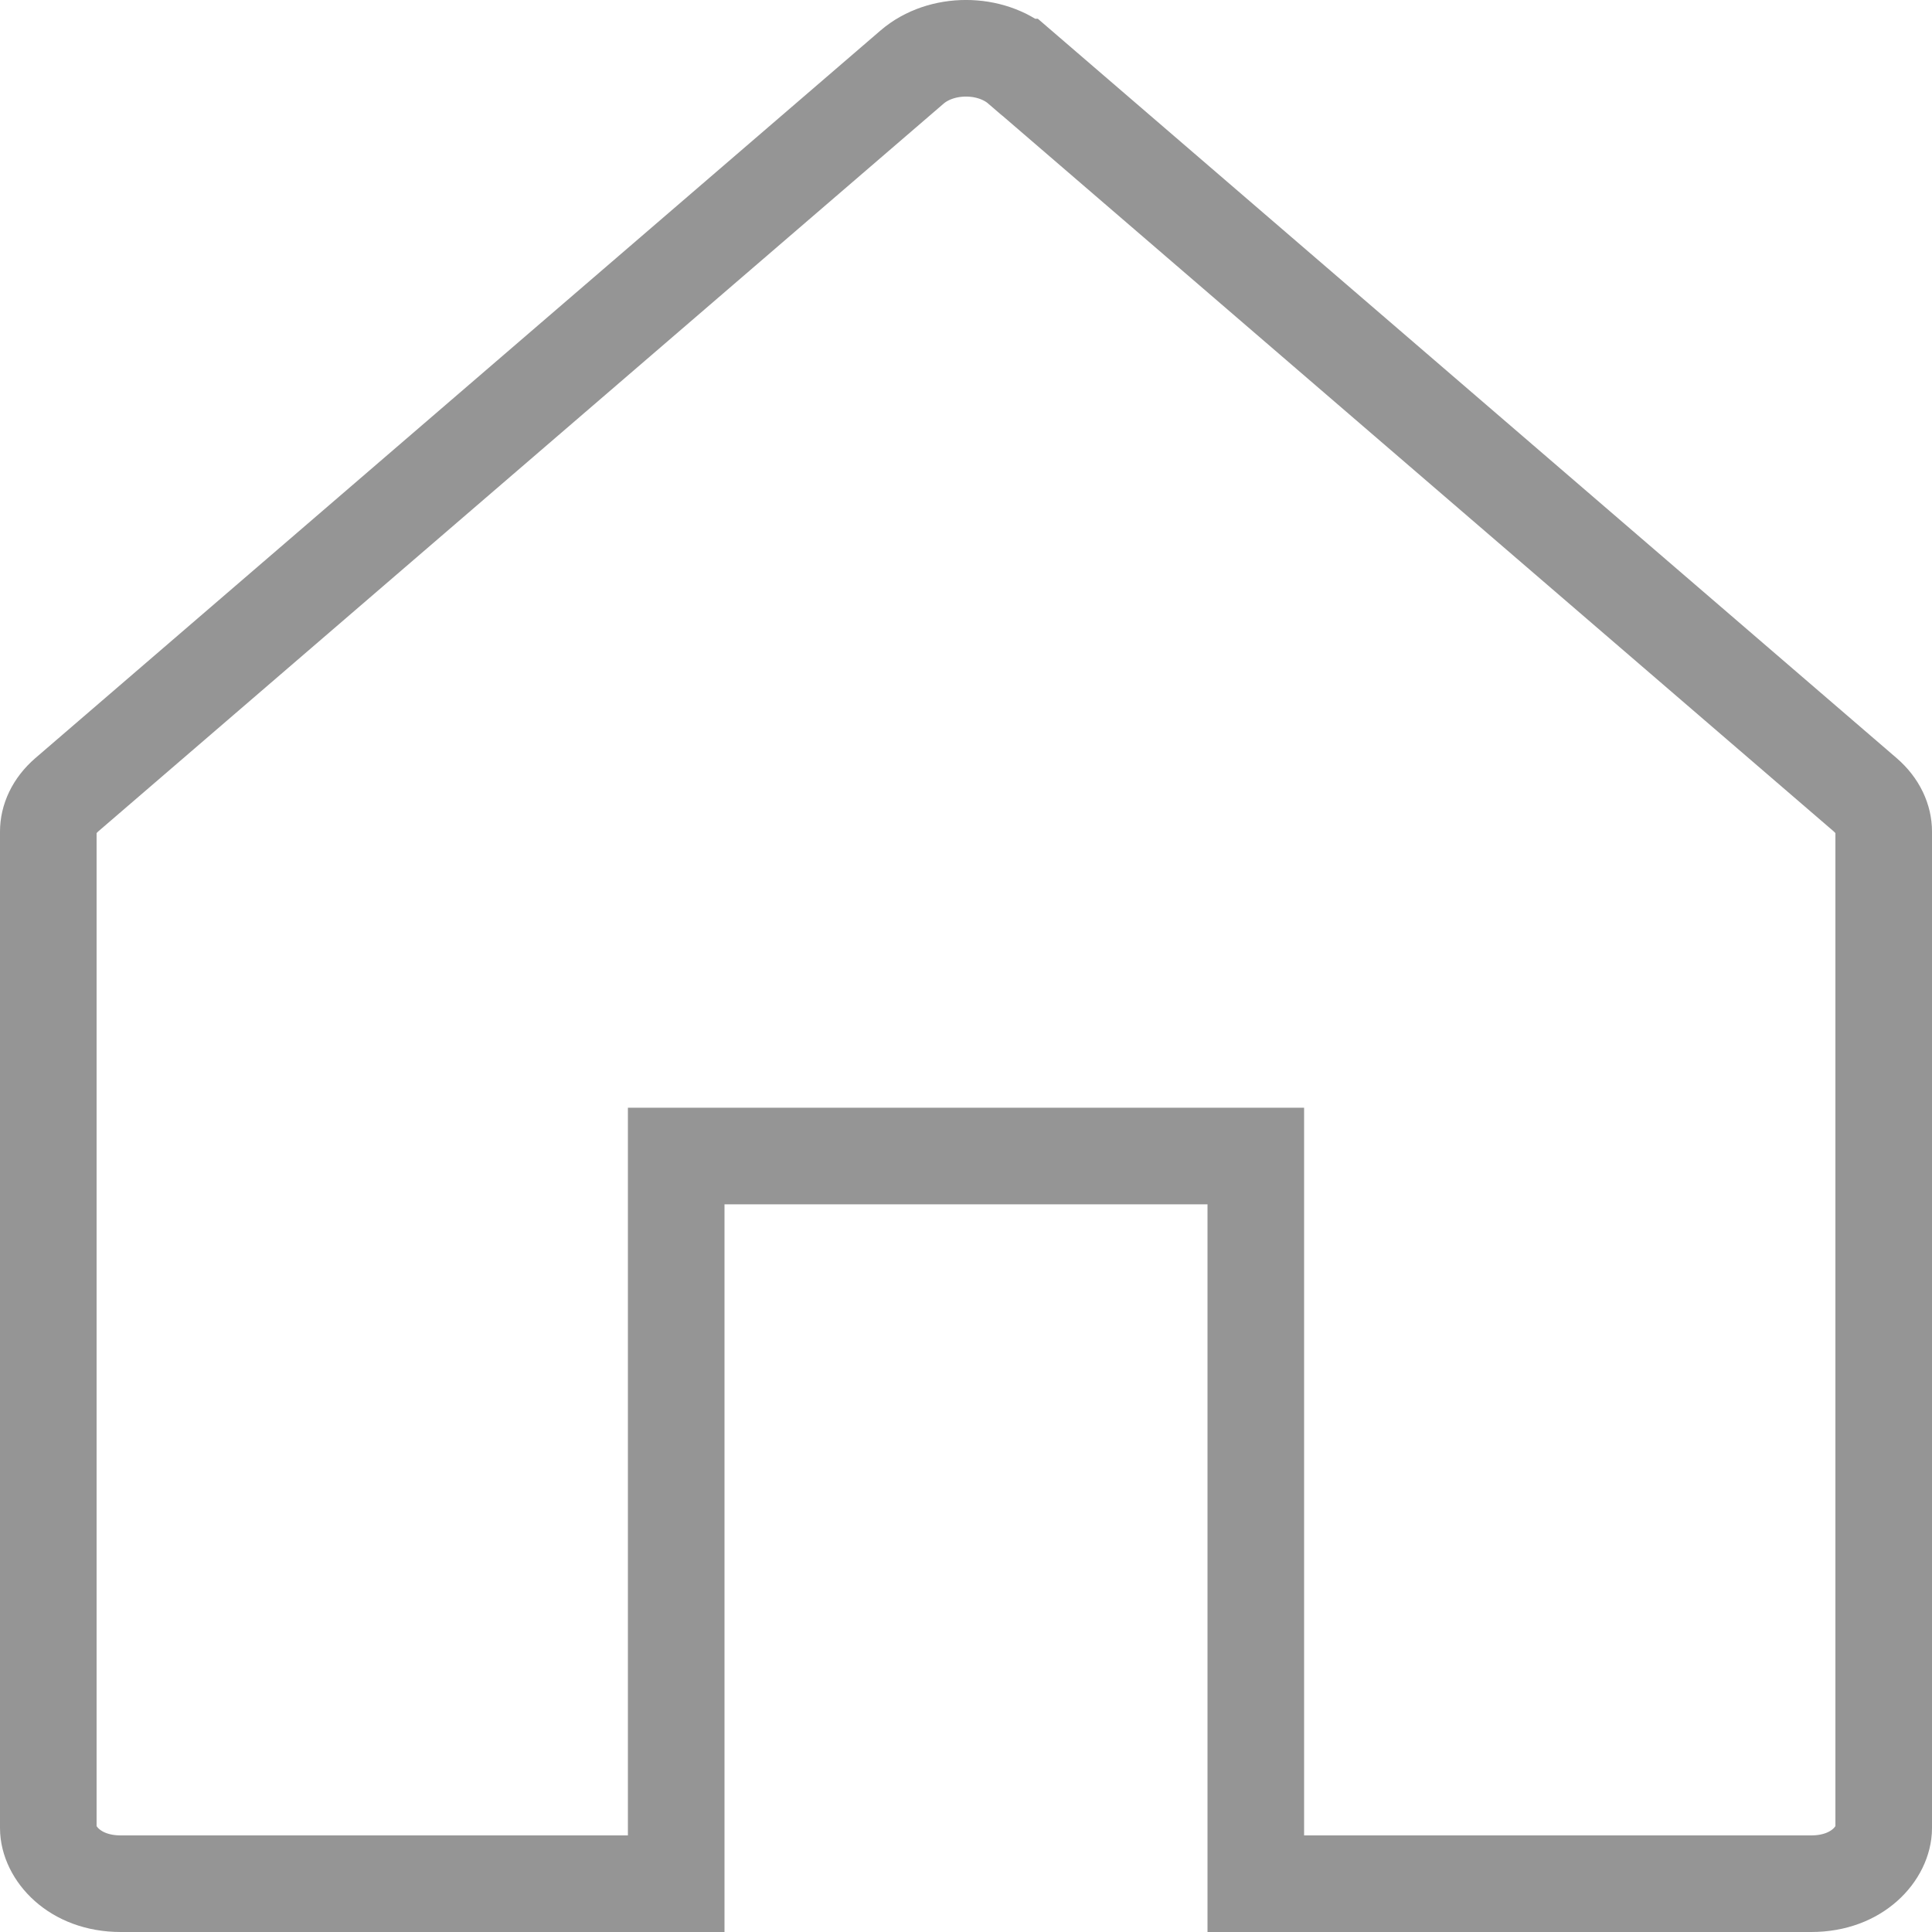 <svg width="20" height="20" viewBox="0 0 20 20" fill="none" xmlns="http://www.w3.org/2000/svg">
<path d="M0.692 8.227L0.692 8.227L9.442 0.694C9.442 0.694 9.442 0.694 9.442 0.694C9.743 0.435 10.257 0.435 10.557 0.694C10.558 0.694 10.558 0.694 10.558 0.694L19.308 8.227L19.308 8.227C19.442 8.343 19.5 8.482 19.5 8.608V18.924C19.5 19.174 19.237 19.5 18.75 19.5H13V12.467V11.967H12.5H7.5H7V12.467V19.5H1.25C0.763 19.5 0.5 19.174 0.5 18.924V8.608C0.5 8.482 0.558 8.343 0.692 8.227Z" stroke="#959595"/>
</svg>
